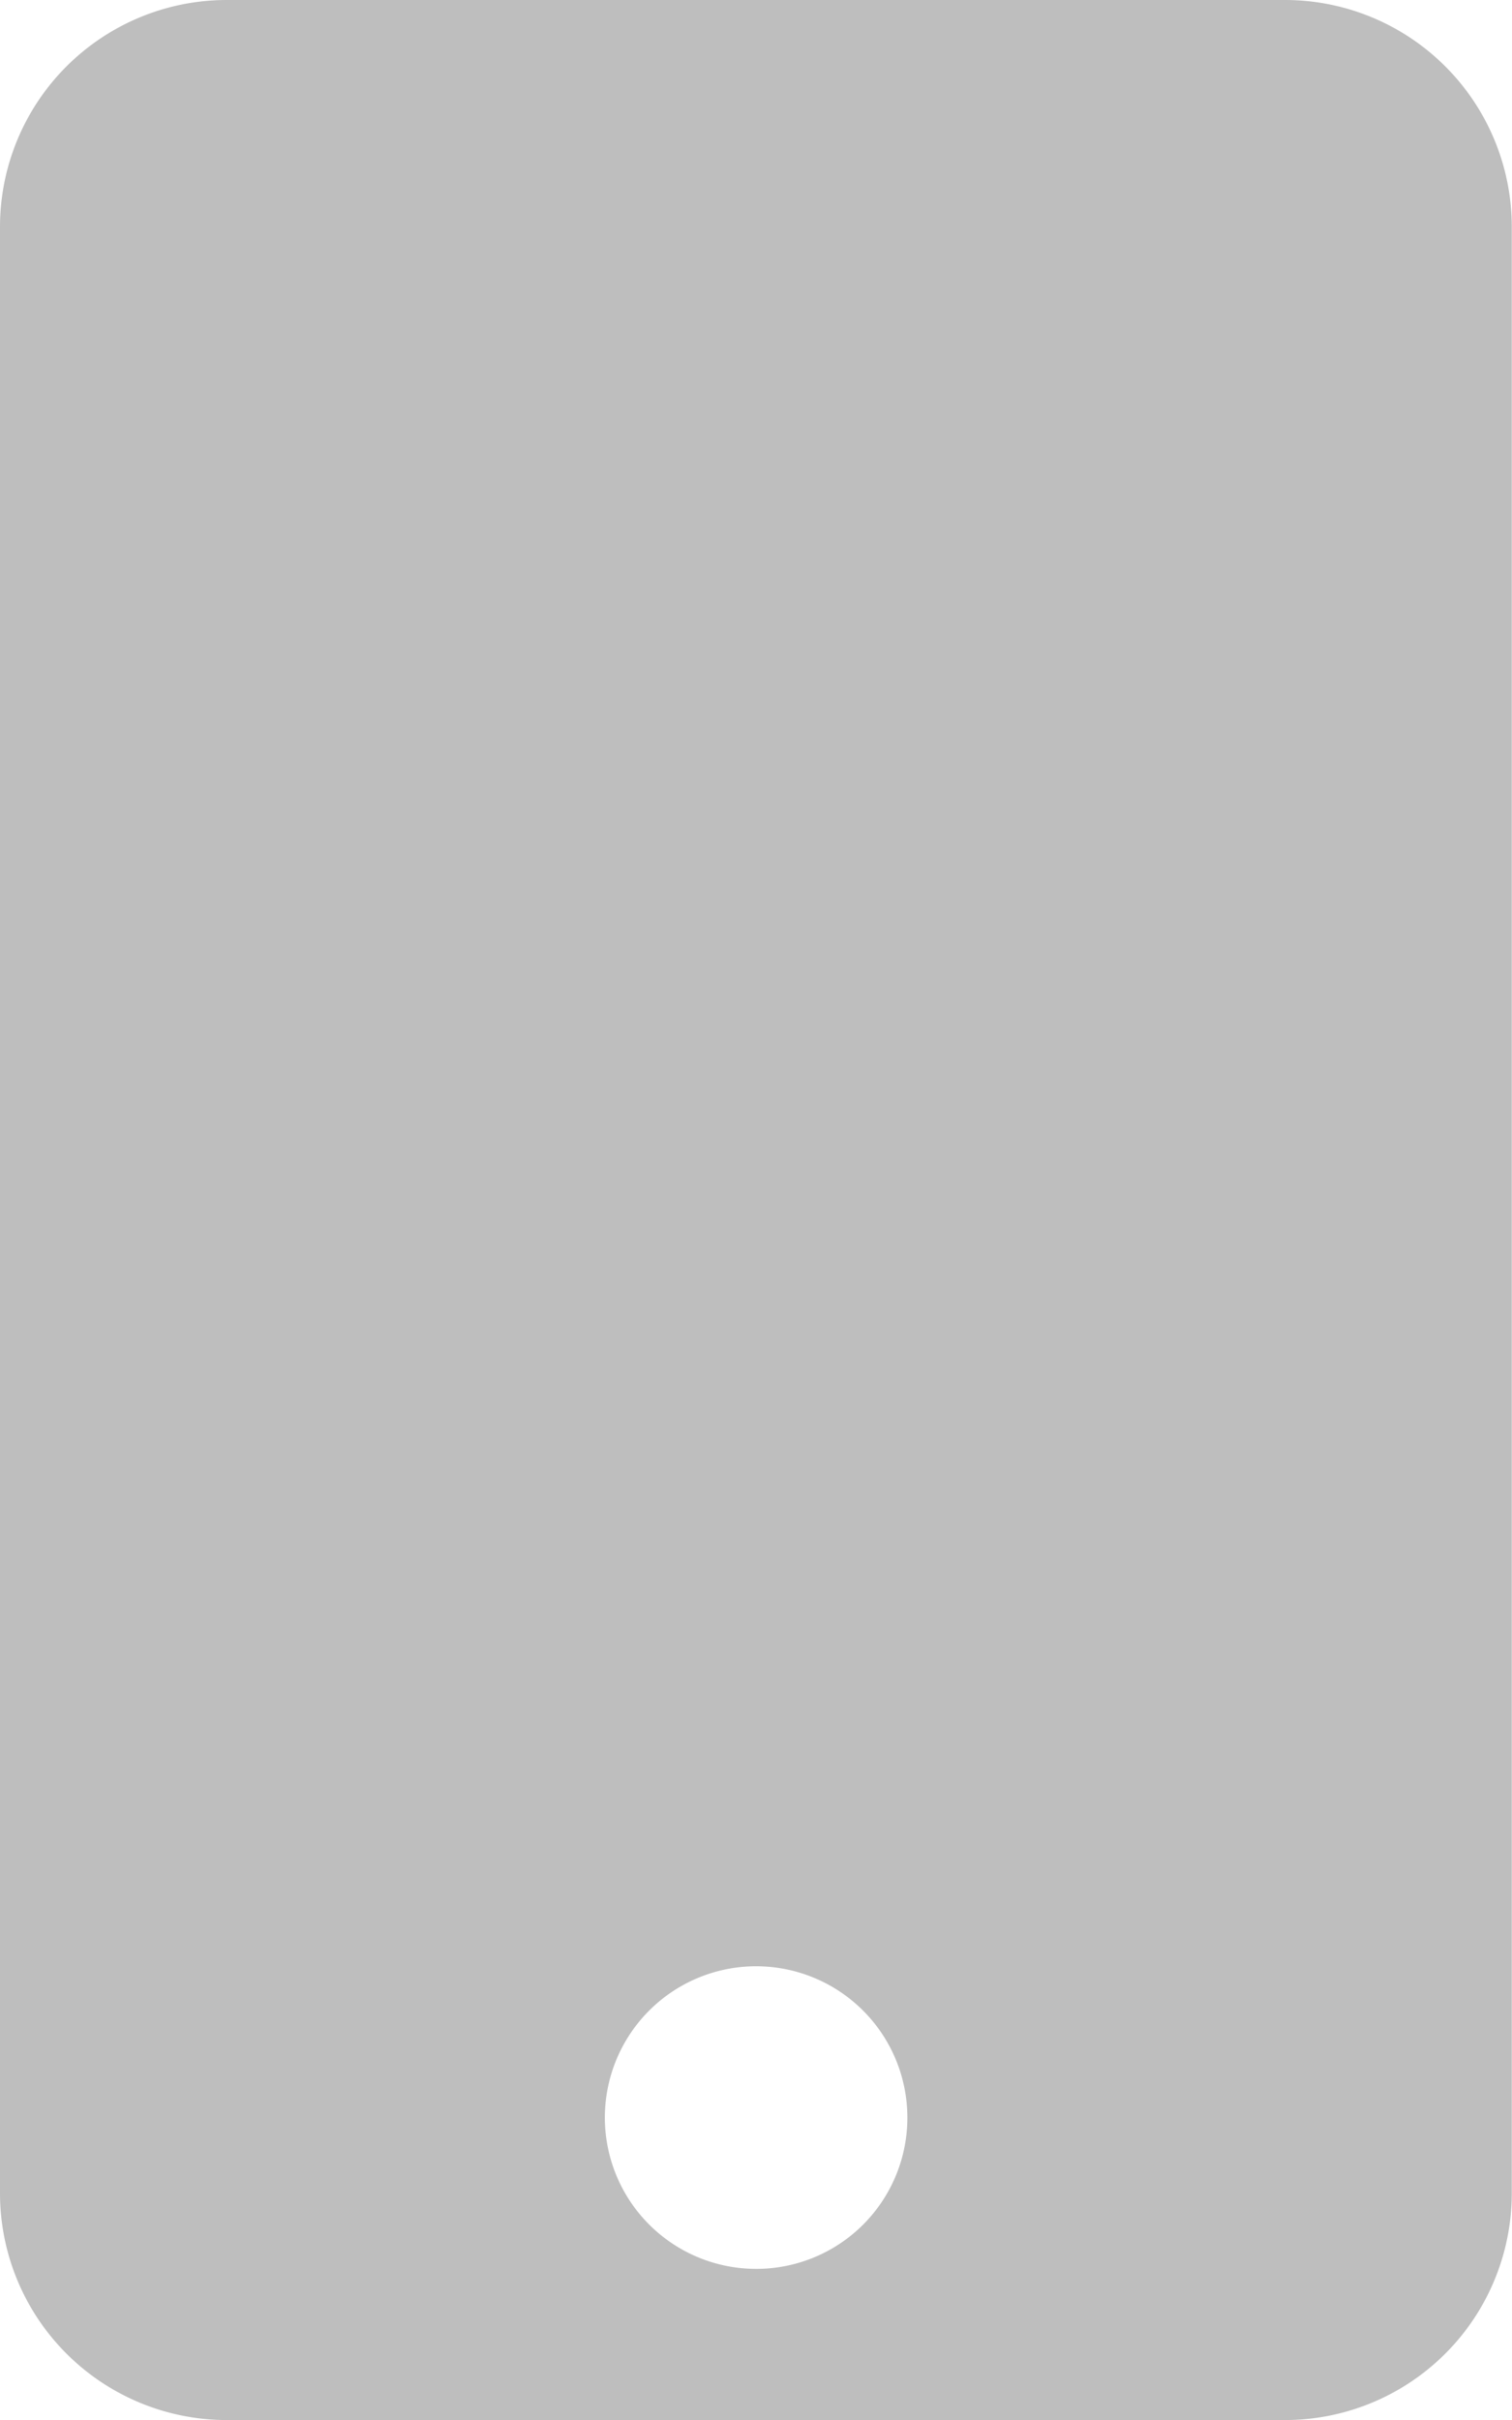 <svg id="Icon_awesome-mobile" data-name="Icon awesome-mobile" xmlns="http://www.w3.org/2000/svg" width="13.146" height="21.034" viewBox="0 0 13.146 21.034">
  <path id="Icon_awesome-mobile-2" data-name="Icon awesome-mobile" d="M11.174,0h-9.2A1.972,1.972,0,0,0,0,1.972v17.09a1.972,1.972,0,0,0,1.972,1.972h9.2a1.972,1.972,0,0,0,1.972-1.972V1.972A1.972,1.972,0,0,0,11.174,0Zm-4.6,19.72a1.315,1.315,0,1,1,1.315-1.315A1.313,1.313,0,0,1,6.573,19.72Z" fill="#bebebe"/>
</svg>
